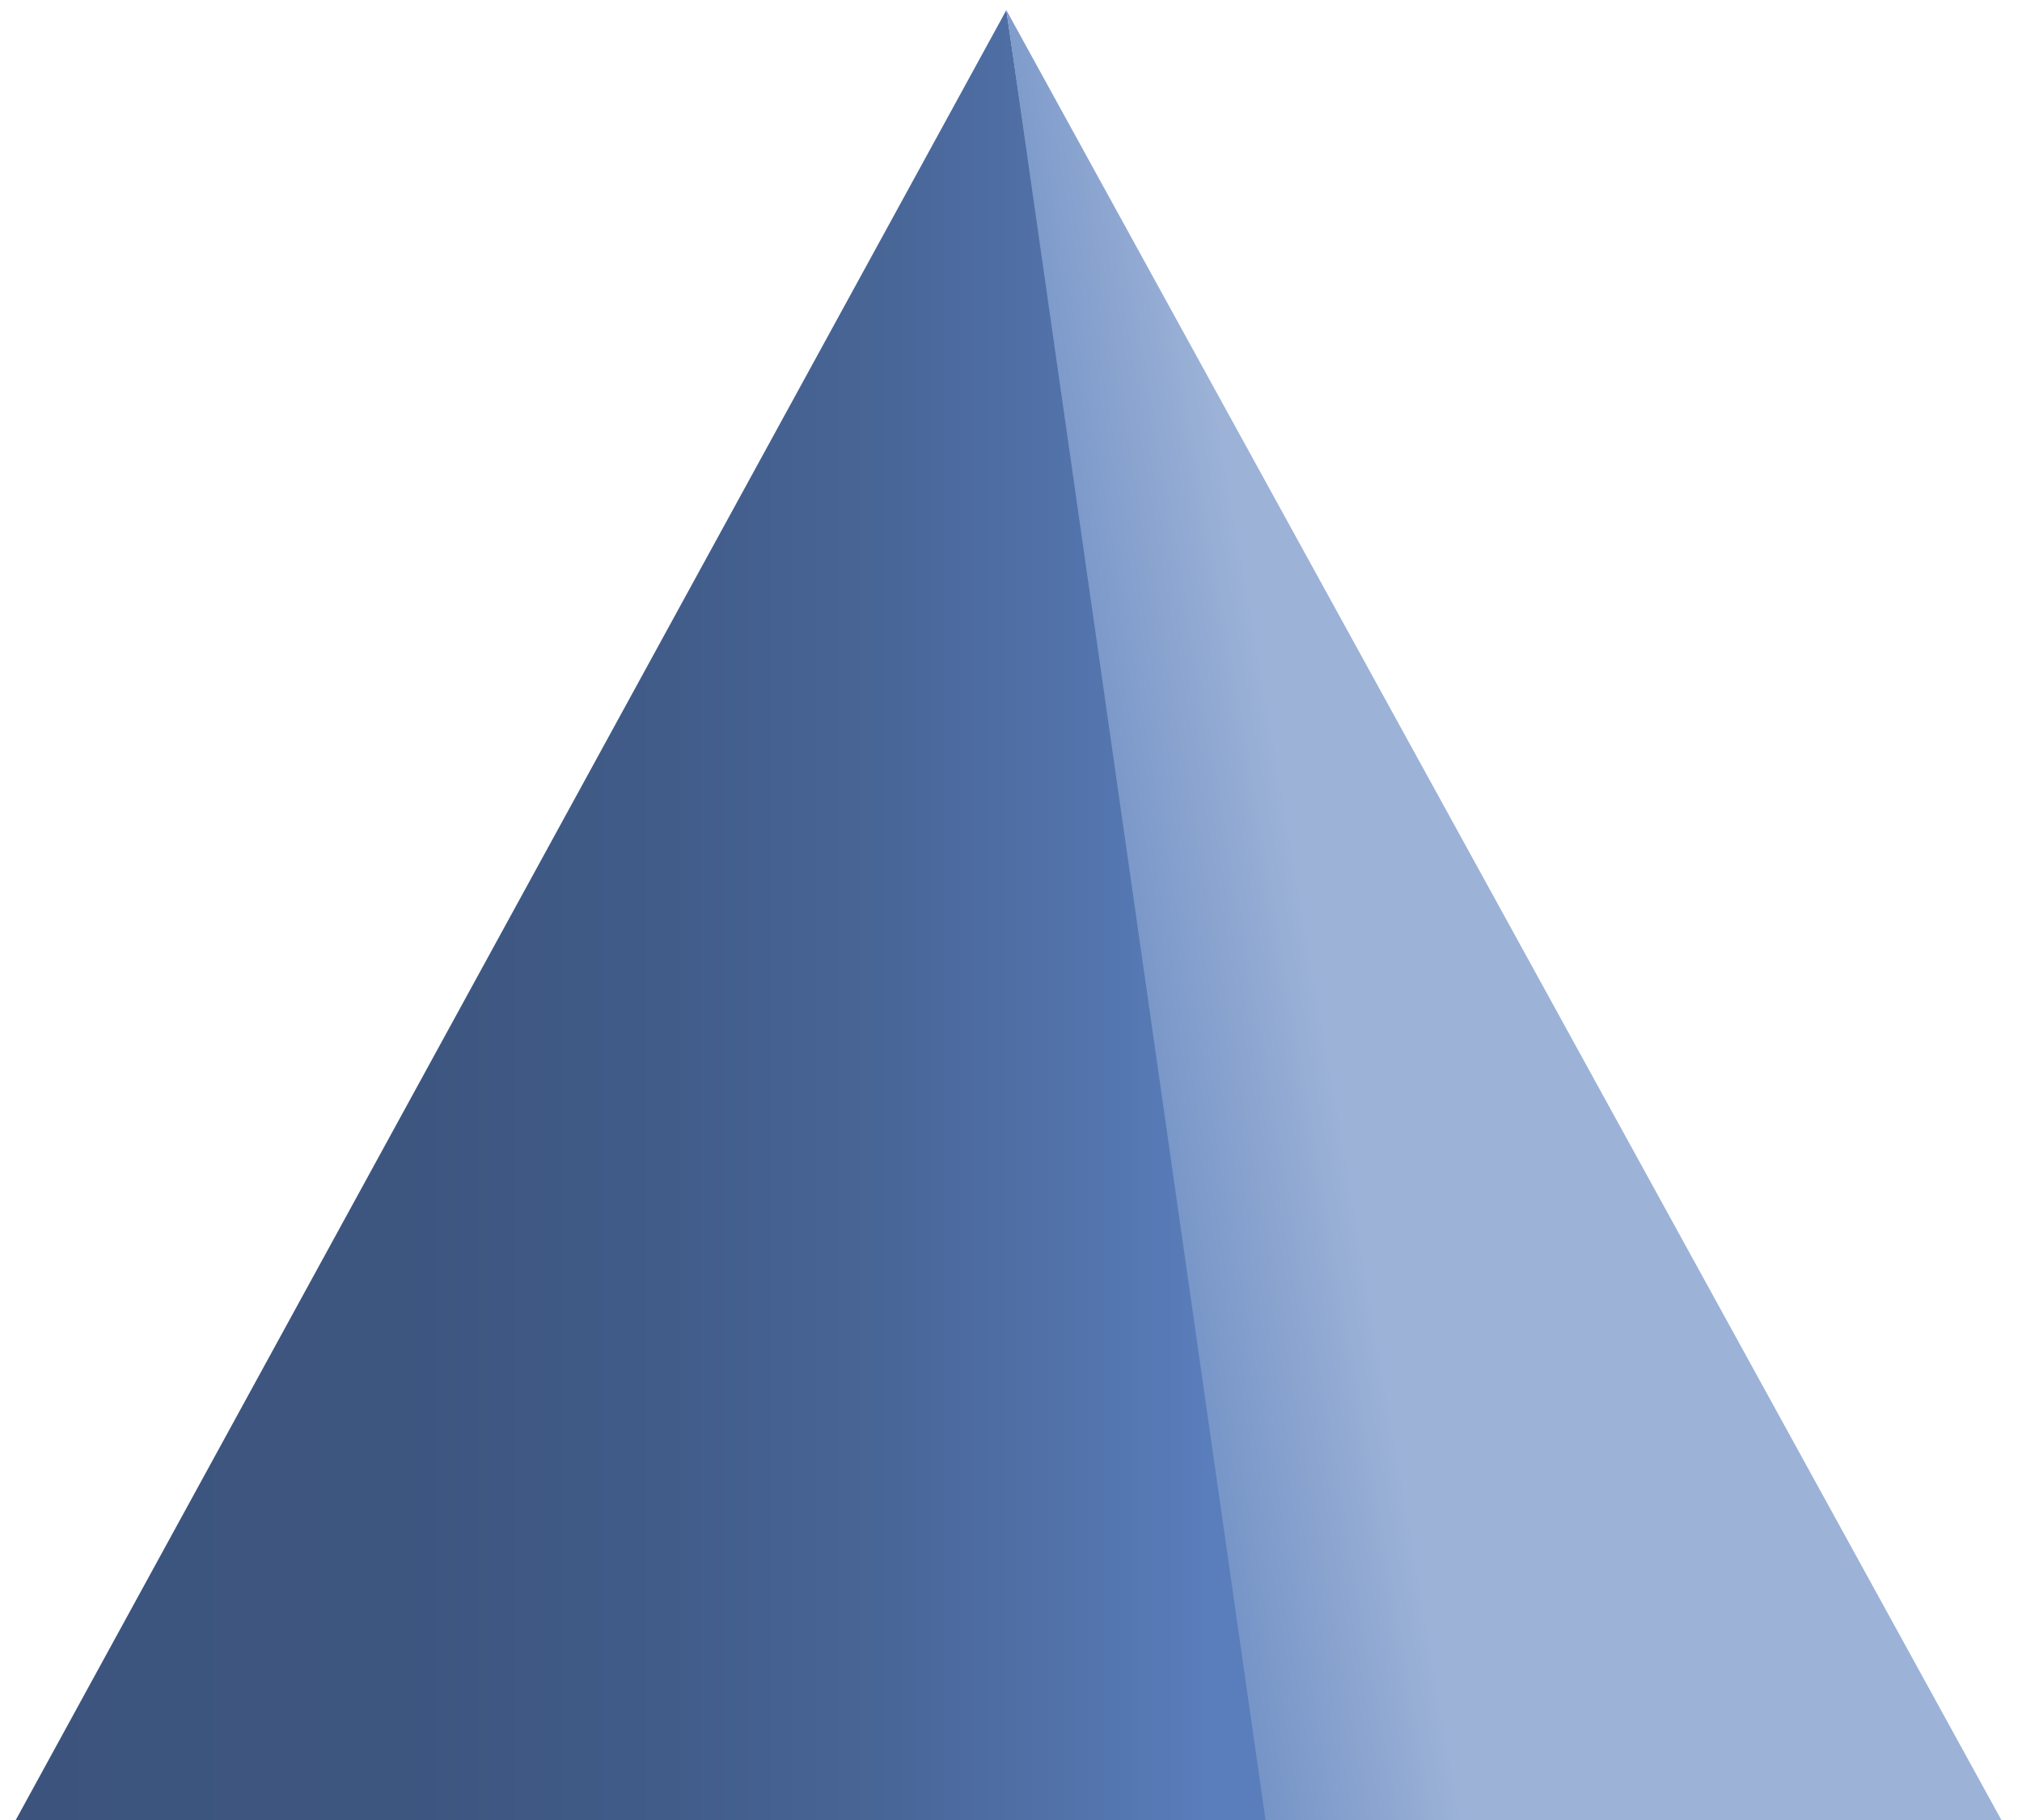 <svg viewBox="0 0 100 90" xmlns="http://www.w3.org/2000/svg"><title>Key_4_5_5</title><defs><linearGradient x1="100%" y1="49.994%" x2="0%" y2="49.994%" id="a"><stop stop-color="#5A7EBC" offset="5%"/><stop stop-color="#5374AD" offset="14%"/><stop stop-color="#496698" offset="30%"/><stop stop-color="#415C89" offset="48%"/><stop stop-color="#3D5680" offset="68%"/><stop stop-color="#3C547D" offset="100%"/></linearGradient><linearGradient x1="51.889%" y1="49.406%" x2="-7.335%" y2="68.204%" id="b"><stop stop-color="#9CB2D7" offset="34%"/><stop stop-color="#9CB2D7" offset="34%"/><stop stop-color="#7896C8" offset="62%"/><stop stop-color="#6284BF" offset="85%"/><stop stop-color="#5A7EBC" offset="100%"/></linearGradient></defs><g fill="none" fill-rule="evenodd"><path fill="url(#a)" d="M62.54 90.01L49.27 0 0 90.01h62.54" transform="translate(.5 .5)"/><path fill="url(#b)" d="M98.76 90.01L49.27 0l12.89 90.01z" transform="translate(.5 .5)"/></g></svg>